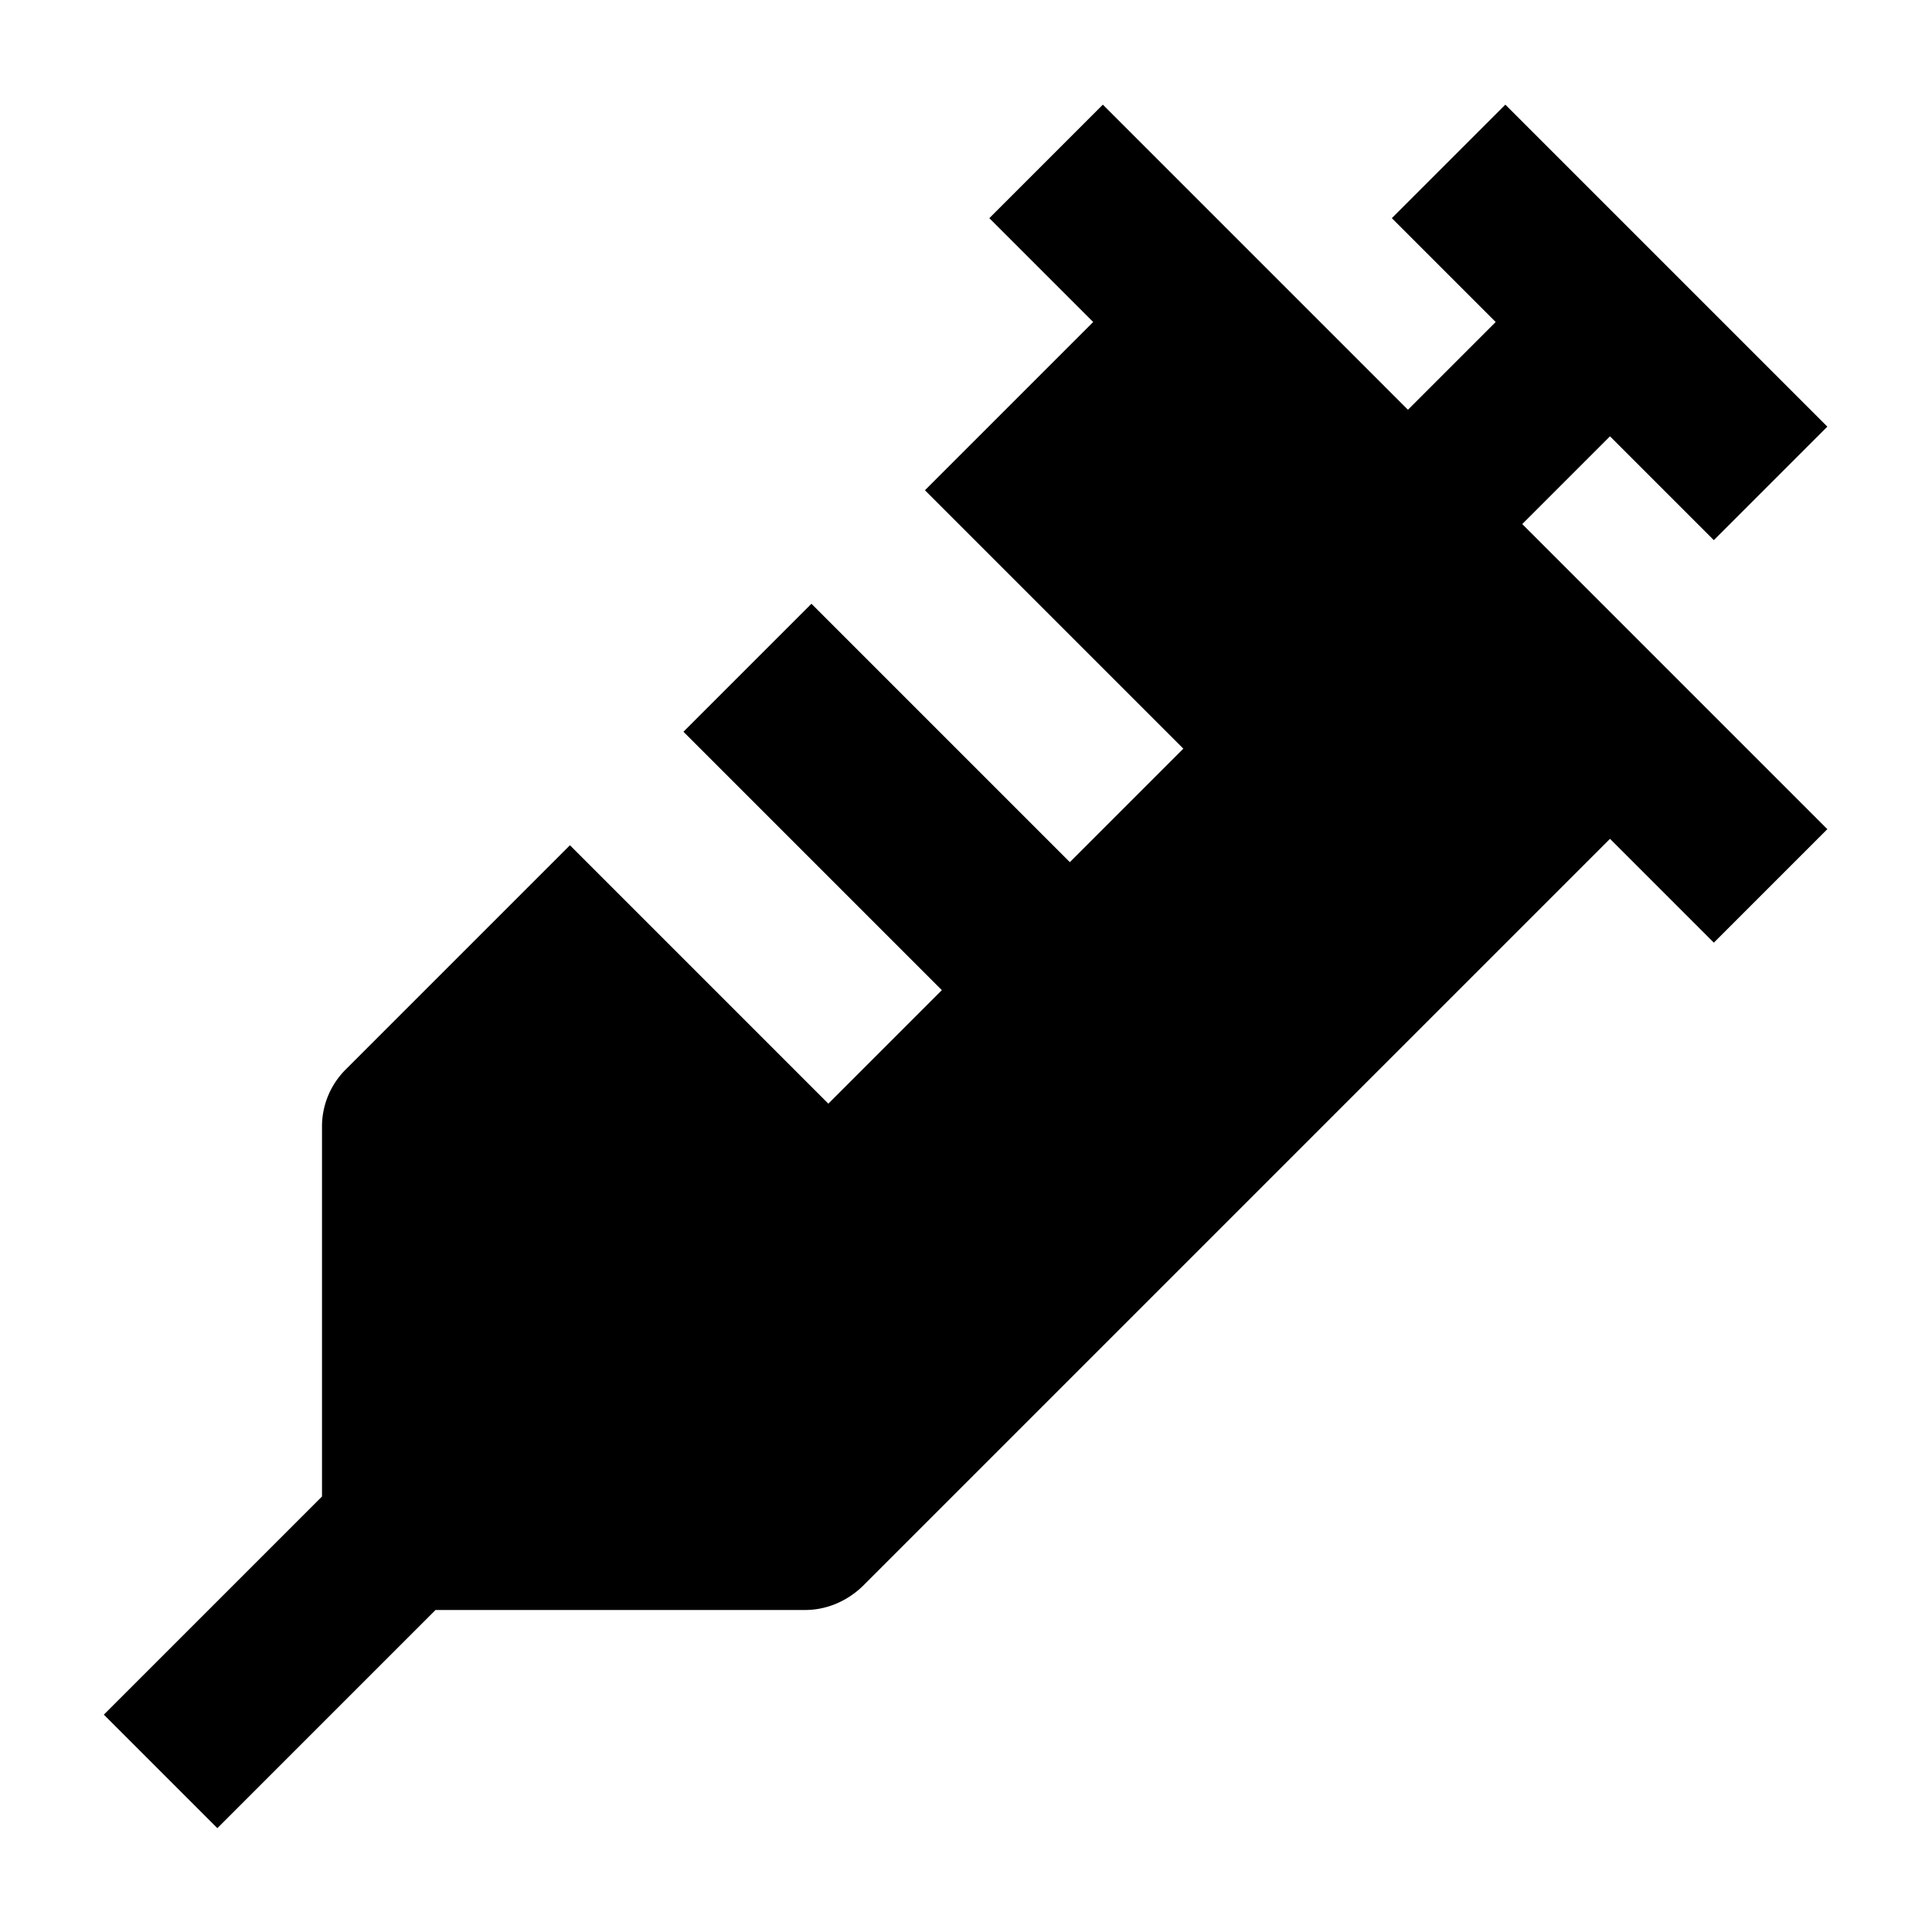 <svg xmlns="http://www.w3.org/2000/svg" width="24" height="24"><!--Boxicons v3.0 https://boxicons.com | License  https://docs.boxicons.com/free--><path d="M21.29 6.71 22.7 5.3l-4-4-1.41 1.41L18.58 4l-1.09 1.09L15.7 3.3l-2-2-1.41 1.41L13.58 4l-2.09 2.09L14.7 9.3l-1.41 1.41-3.21-3.21-1.59 1.59 3.21 3.21-1.41 1.41-3.21-3.21-2.79 2.79A1 1 0 0 0 4 14v4.59L1.29 21.3l1.41 1.41L5.41 20H10c.27 0 .52-.11.71-.29L20 10.42l1.29 1.29 1.41-1.41-2-2-1.79-1.79L20 5.42z"/></svg>
